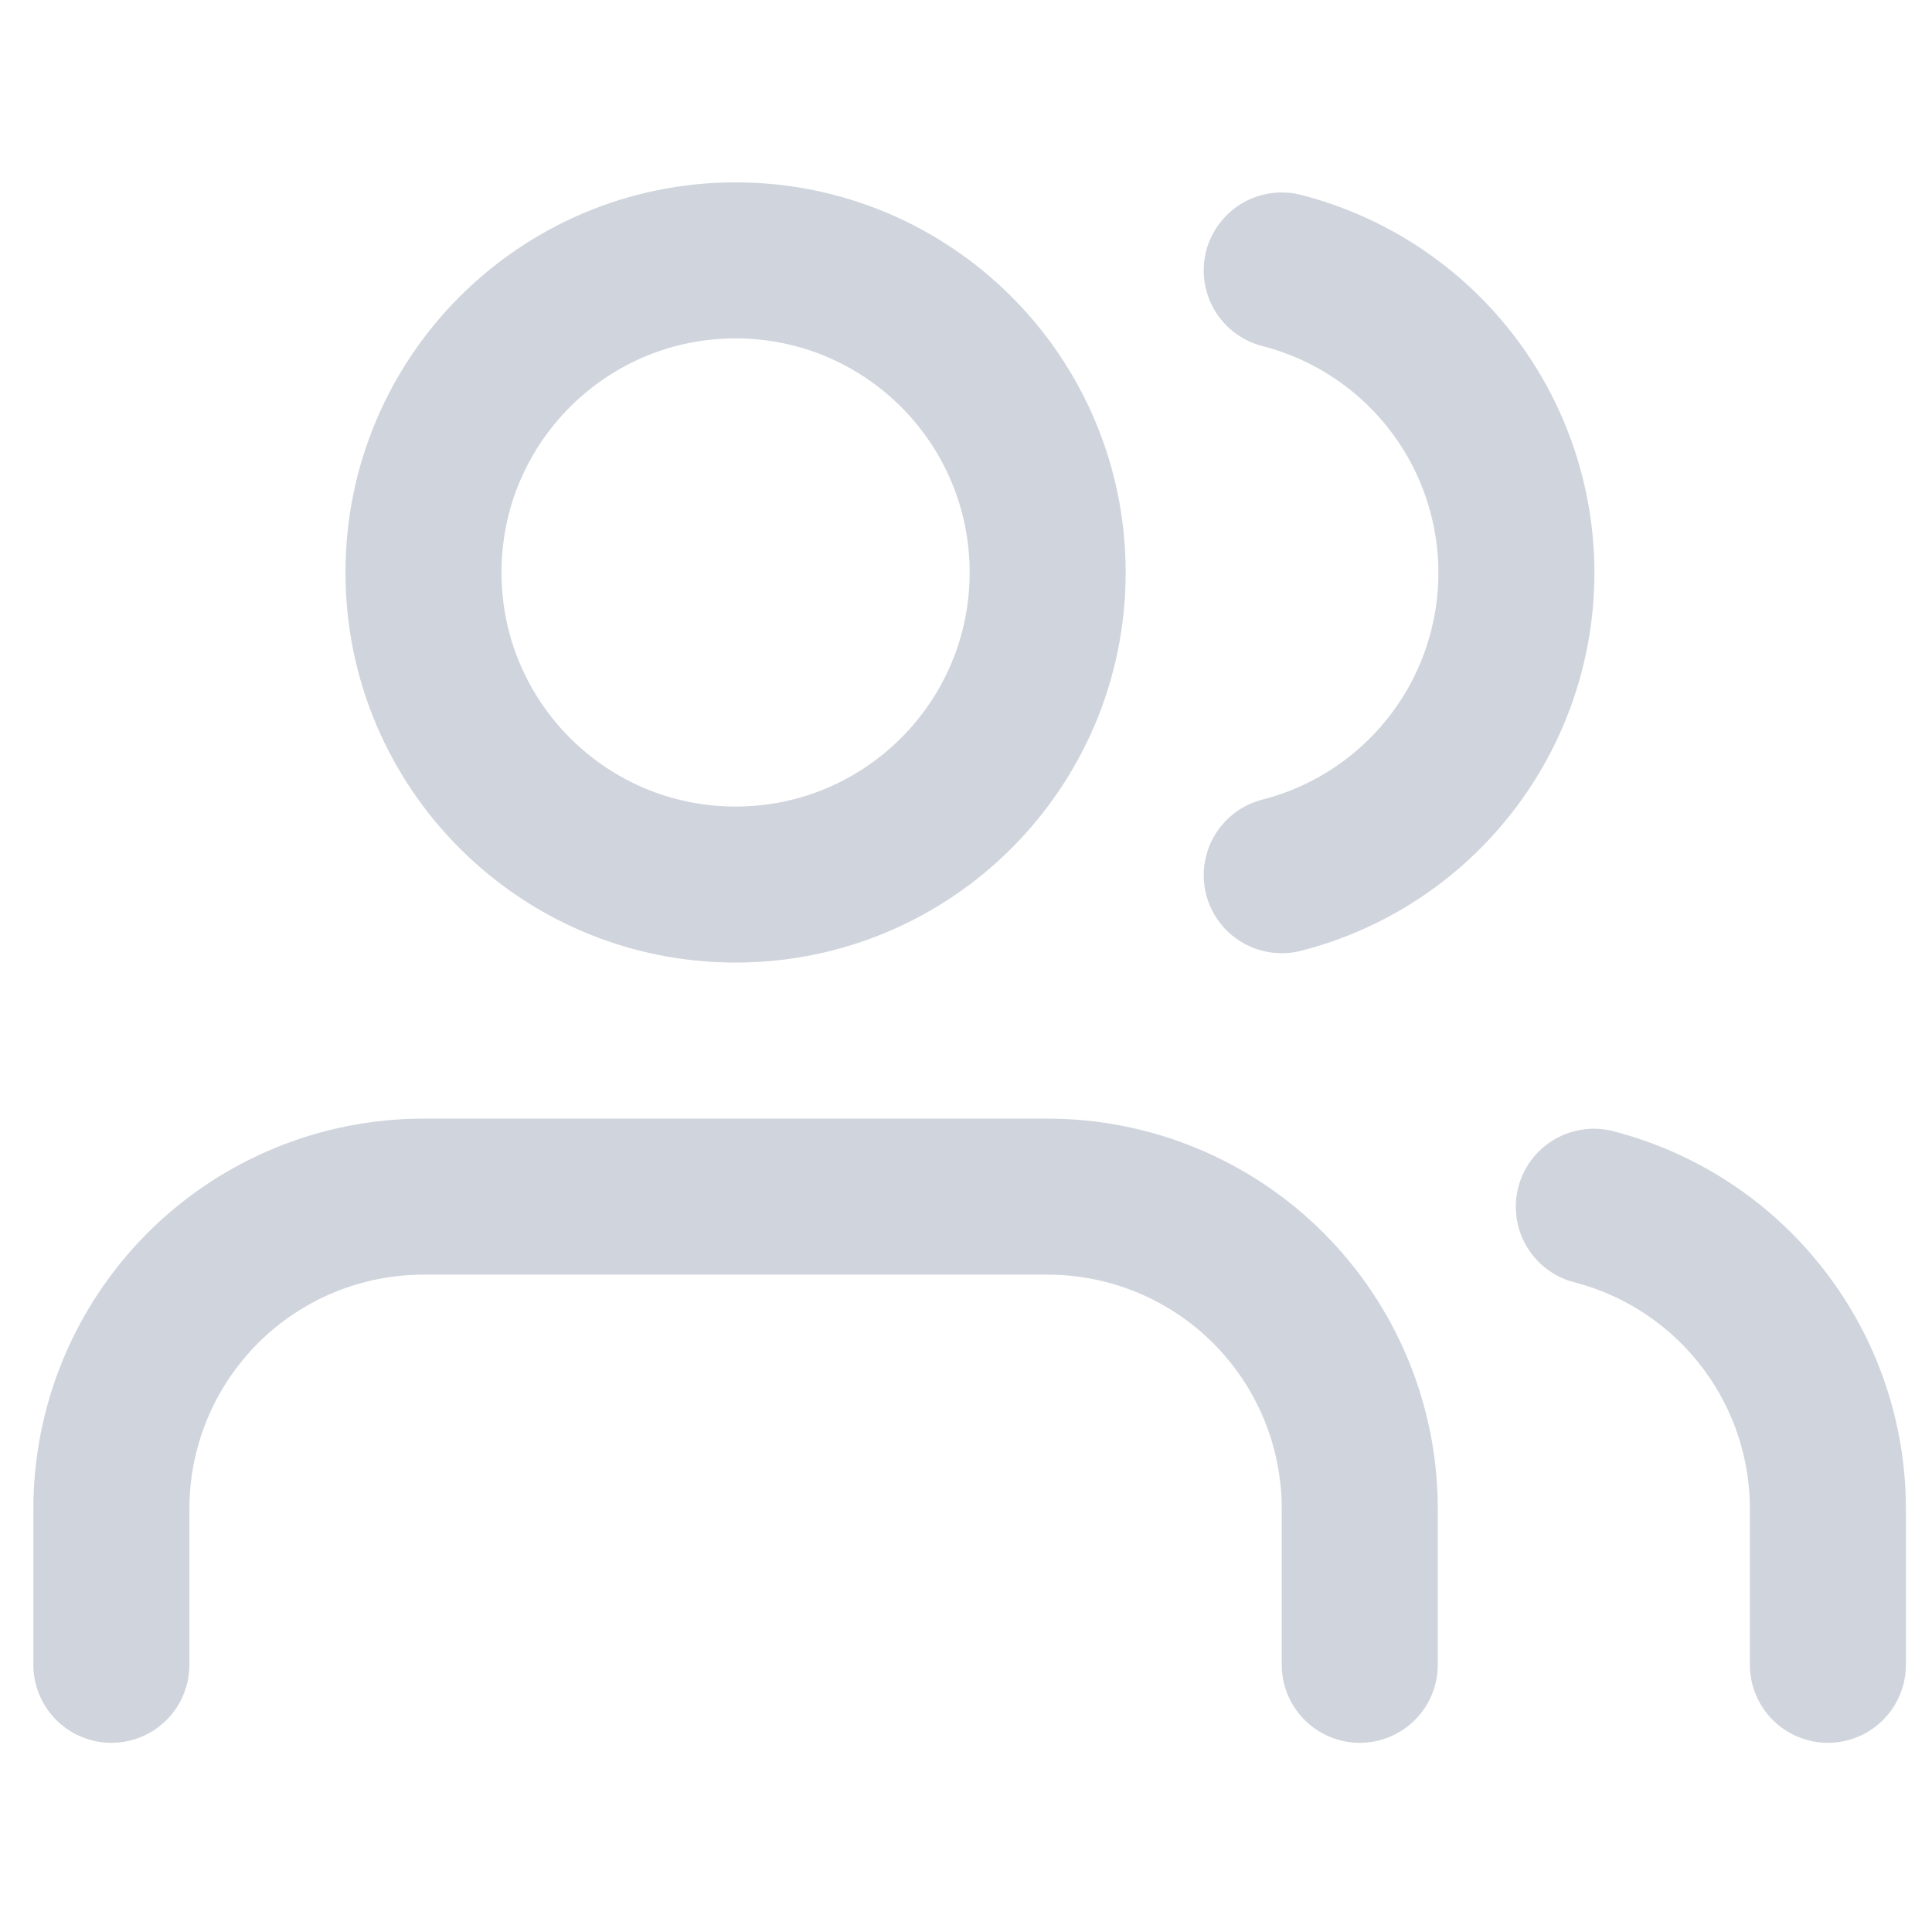 <svg width="26" height="26" viewBox="0 0 26 26" fill="none" xmlns="http://www.w3.org/2000/svg">
<g clip-path="url(#clip0_2_12731)">
<path d="M18.299 22.404V20.304C18.299 19.19 17.857 18.122 17.069 17.334C16.281 16.546 15.213 16.104 14.099 16.104H5.699C4.585 16.104 3.517 16.546 2.729 17.334C1.942 18.122 1.499 19.19 1.499 20.304V22.404M24.599 22.404V20.304C24.598 19.373 24.289 18.469 23.718 17.734C23.148 16.998 22.35 16.473 21.449 16.24M17.249 3.64C18.152 3.872 18.953 4.397 19.525 5.134C20.097 5.871 20.407 6.777 20.407 7.709C20.407 8.642 20.097 9.548 19.525 10.284C18.953 11.021 18.152 11.547 17.249 11.778M14.099 7.704C14.099 10.024 12.219 11.904 9.899 11.904C7.579 11.904 5.699 10.024 5.699 7.704C5.699 5.384 7.579 3.504 9.899 3.504C12.219 3.504 14.099 5.384 14.099 7.704Z" stroke="#D0D5DD" stroke-width="2.1" stroke-linecap="round" stroke-linejoin="round"/>
</g>
<defs>
<clipPath id="clip0_2_12731">
<rect width="25.2" height="25.2" fill="white" transform="translate(0.449 0.354)"/>
</clipPath>
</defs>
</svg>
